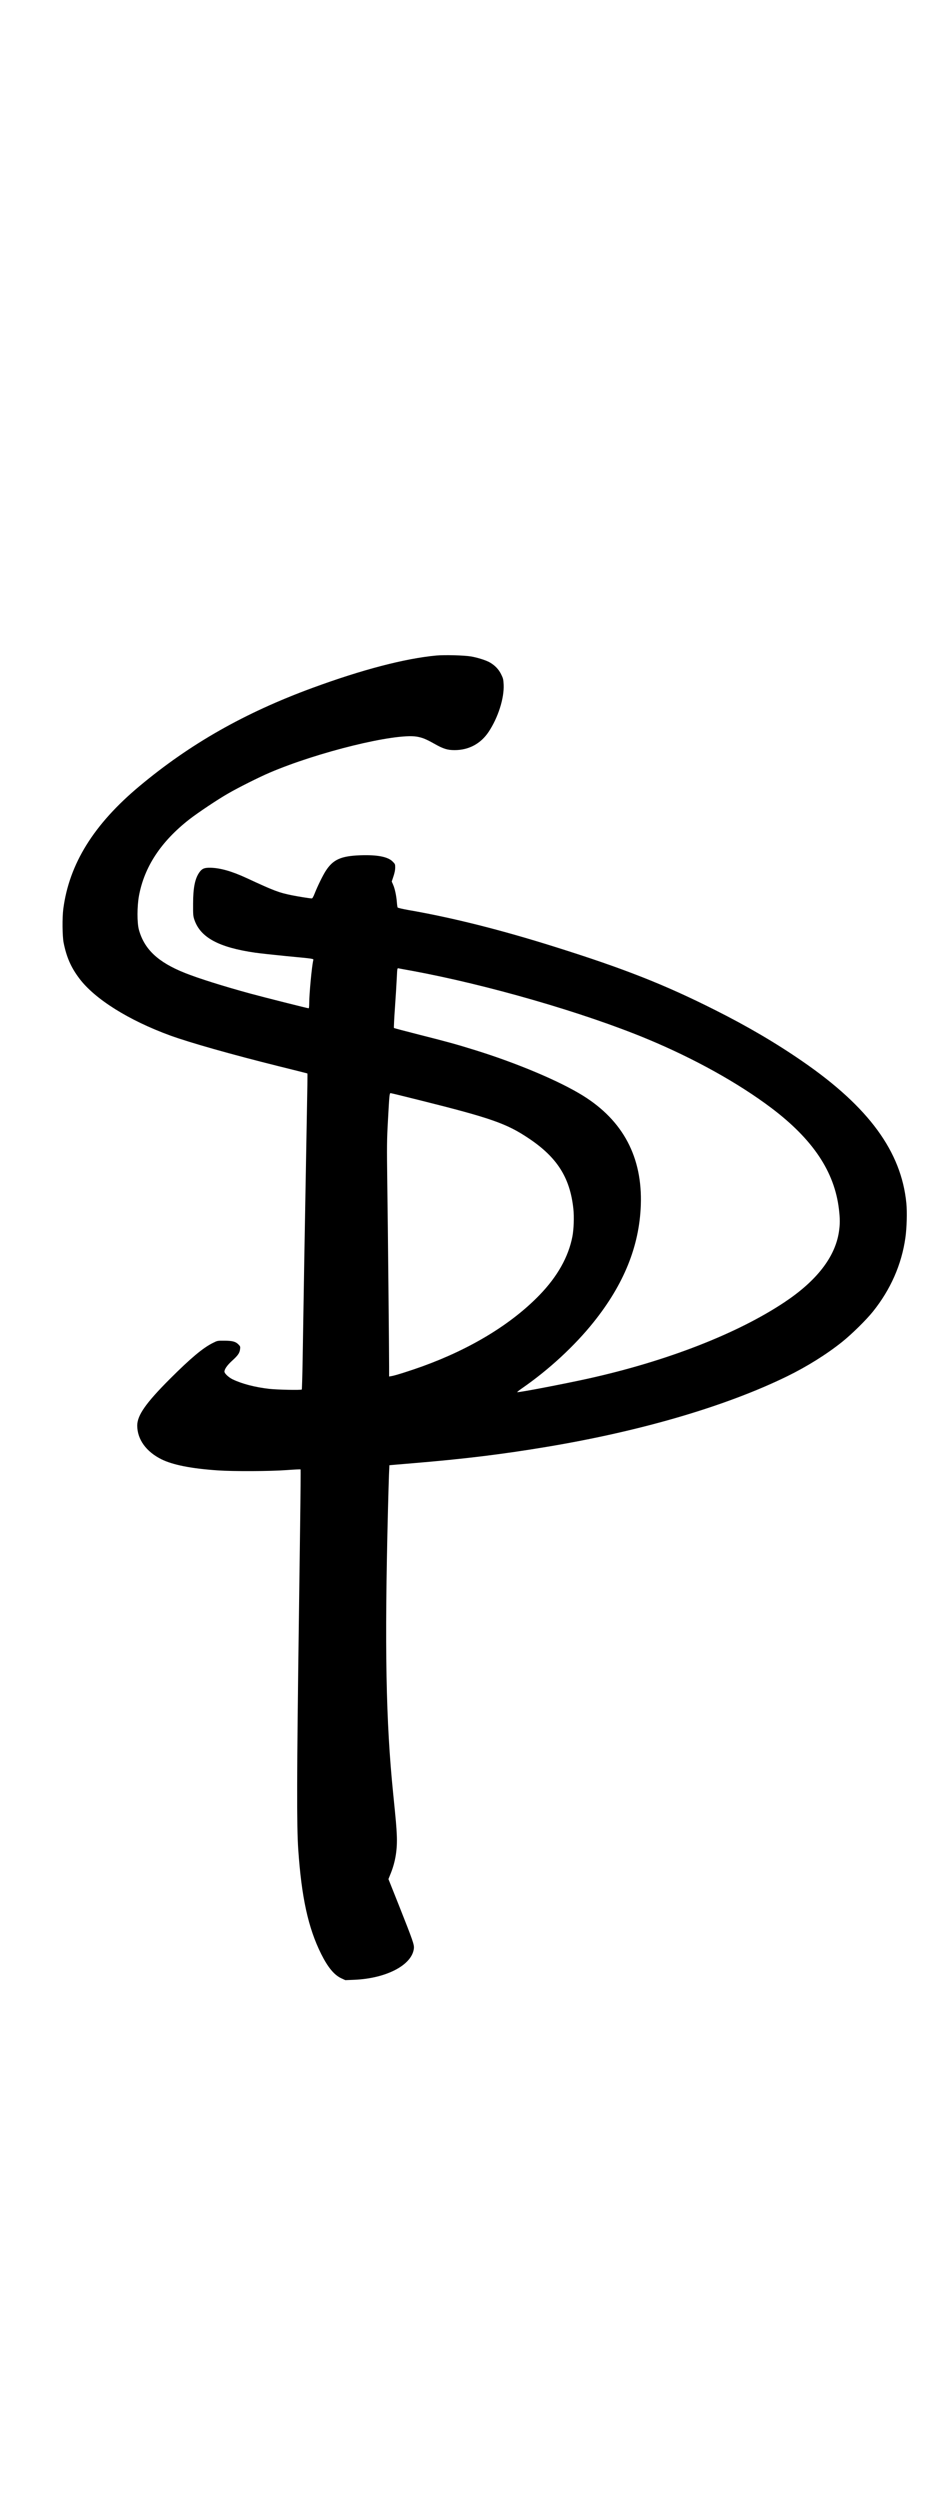 <?xml version="1.0" standalone="no"?>
<!DOCTYPE svg PUBLIC "-//W3C//DTD SVG 20010904//EN"
 "http://www.w3.org/TR/2001/REC-SVG-20010904/DTD/svg10.dtd">
<svg version="1.0" xmlns="http://www.w3.org/2000/svg"
 width="1556pt" height="4096pt" viewBox="0 0 1556 4096"
 preserveAspectRatio="xMidYMid meet">

<g transform="translate(0,4096) scale(0.1,-0.1)"
fill="#000000" stroke="none">
<path d="M7155 30220 c-514 -48 -1214 -230 -2030 -530 -1112 -408 -2007 -916
-2838 -1610 -750 -626 -1152 -1274 -1249 -2010 -19 -145 -16 -446 5 -555 47
-235 119 -402 256 -584 253 -339 814 -690 1495 -938 326 -118 1004 -310 1771
-501 259 -64 472 -118 474 -119 5 -3 4 -56 -19 -1308 -19 -1016 -43 -2432 -58
-3387 -4 -262 -11 -480 -14 -484 -13 -12 -398 -4 -535 11 -235 27 -448 83
-601 157 -64 32 -132 95 -132 125 0 40 45 105 124 177 97 88 124 126 132 189
6 43 4 49 -28 81 -46 46 -100 60 -233 60 -108 1 -112 0 -185 -37 -163 -81
-363 -249 -701 -586 -398 -398 -539 -600 -539 -768 1 -225 145 -426 395 -551
187 -93 488 -153 925 -183 264 -18 861 -15 1129 5 123 9 226 14 229 11 3 -3 0
-411 -7 -908 -6 -496 -16 -1212 -21 -1592 -34 -2499 -36 -3351 -10 -3725 54
-788 163 -1287 376 -1714 109 -218 212 -343 329 -398 l67 -31 147 6 c527 22
946 242 977 512 7 64 -13 121 -242 699 l-175 439 36 89 c79 195 112 399 101
633 -6 140 -13 220 -60 685 -119 1176 -141 2380 -85 4635 6 242 14 507 17 590
l7 149 380 32 c855 71 1473 147 2208 270 1545 258 2928 664 3932 1154 327 160
649 361 905 566 157 126 392 357 502 494 290 361 471 772 533 1210 23 162 30
420 16 565 -82 846 -616 1576 -1698 2322 -438 303 -909 579 -1443 847 -827
416 -1487 676 -2620 1032 -886 279 -1686 480 -2404 604 -93 17 -173 35 -176
41 -4 6 -10 45 -13 88 -8 105 -33 222 -61 285 l-23 53 28 84 c18 54 29 105 29
143 0 56 -2 61 -43 101 -78 79 -254 112 -532 102 -316 -12 -445 -70 -565 -257
-47 -73 -131 -244 -180 -367 -20 -53 -38 -83 -47 -83 -30 0 -230 32 -328 52
-215 44 -285 70 -742 282 -242 112 -433 166 -595 169 -98 1 -134 -13 -178 -74
-73 -102 -104 -253 -104 -519 -1 -179 1 -201 22 -262 100 -289 400 -451 997
-537 77 -11 307 -36 510 -56 471 -45 448 -41 441 -70 -23 -92 -66 -548 -66
-702 0 -46 -4 -83 -9 -83 -18 0 -739 182 -956 241 -443 121 -853 250 -1073
338 -441 176 -665 387 -754 706 -32 115 -31 387 1 560 88 474 361 888 826
1251 139 108 471 330 635 423 173 100 507 267 680 341 789 338 2056 649 2413
591 92 -16 152 -40 287 -116 148 -84 215 -105 334 -105 232 0 428 105 557 298
156 234 257 551 247 774 -4 88 -9 106 -42 172 -39 79 -99 142 -180 190 -63 37
-206 83 -316 101 -115 19 -427 27 -565 15z m-405 -5165 c1242 -229 2813 -683
3853 -1114 774 -321 1497 -722 2044 -1134 681 -514 1035 -1043 1108 -1657 19
-157 19 -249 0 -373 -62 -411 -363 -800 -890 -1151 -777 -518 -1940 -970
-3230 -1255 -401 -88 -1093 -221 -1154 -221 -8 0 26 28 75 62 442 305 866 697
1177 1086 498 622 750 1247 774 1917 28 783 -289 1383 -946 1792 -383 239
-1082 534 -1772 748 -316 98 -450 135 -909 251 -228 58 -418 108 -421 112 -3
4 4 156 17 337 13 182 26 401 30 487 7 153 8 157 28 153 12 -3 109 -21 216
-40z m127 -2120 c1174 -293 1430 -383 1792 -626 467 -312 677 -644 732 -1154
14 -132 7 -336 -16 -455 -65 -334 -245 -654 -539 -958 -460 -475 -1123 -879
-1913 -1166 -203 -73 -453 -153 -513 -162 l-40 -7 0 159 c0 258 -20 2294 -30
3014 -8 603 -7 698 11 1025 23 420 25 445 44 445 8 0 220 -52 472 -115z"/>
</g>
</svg>
